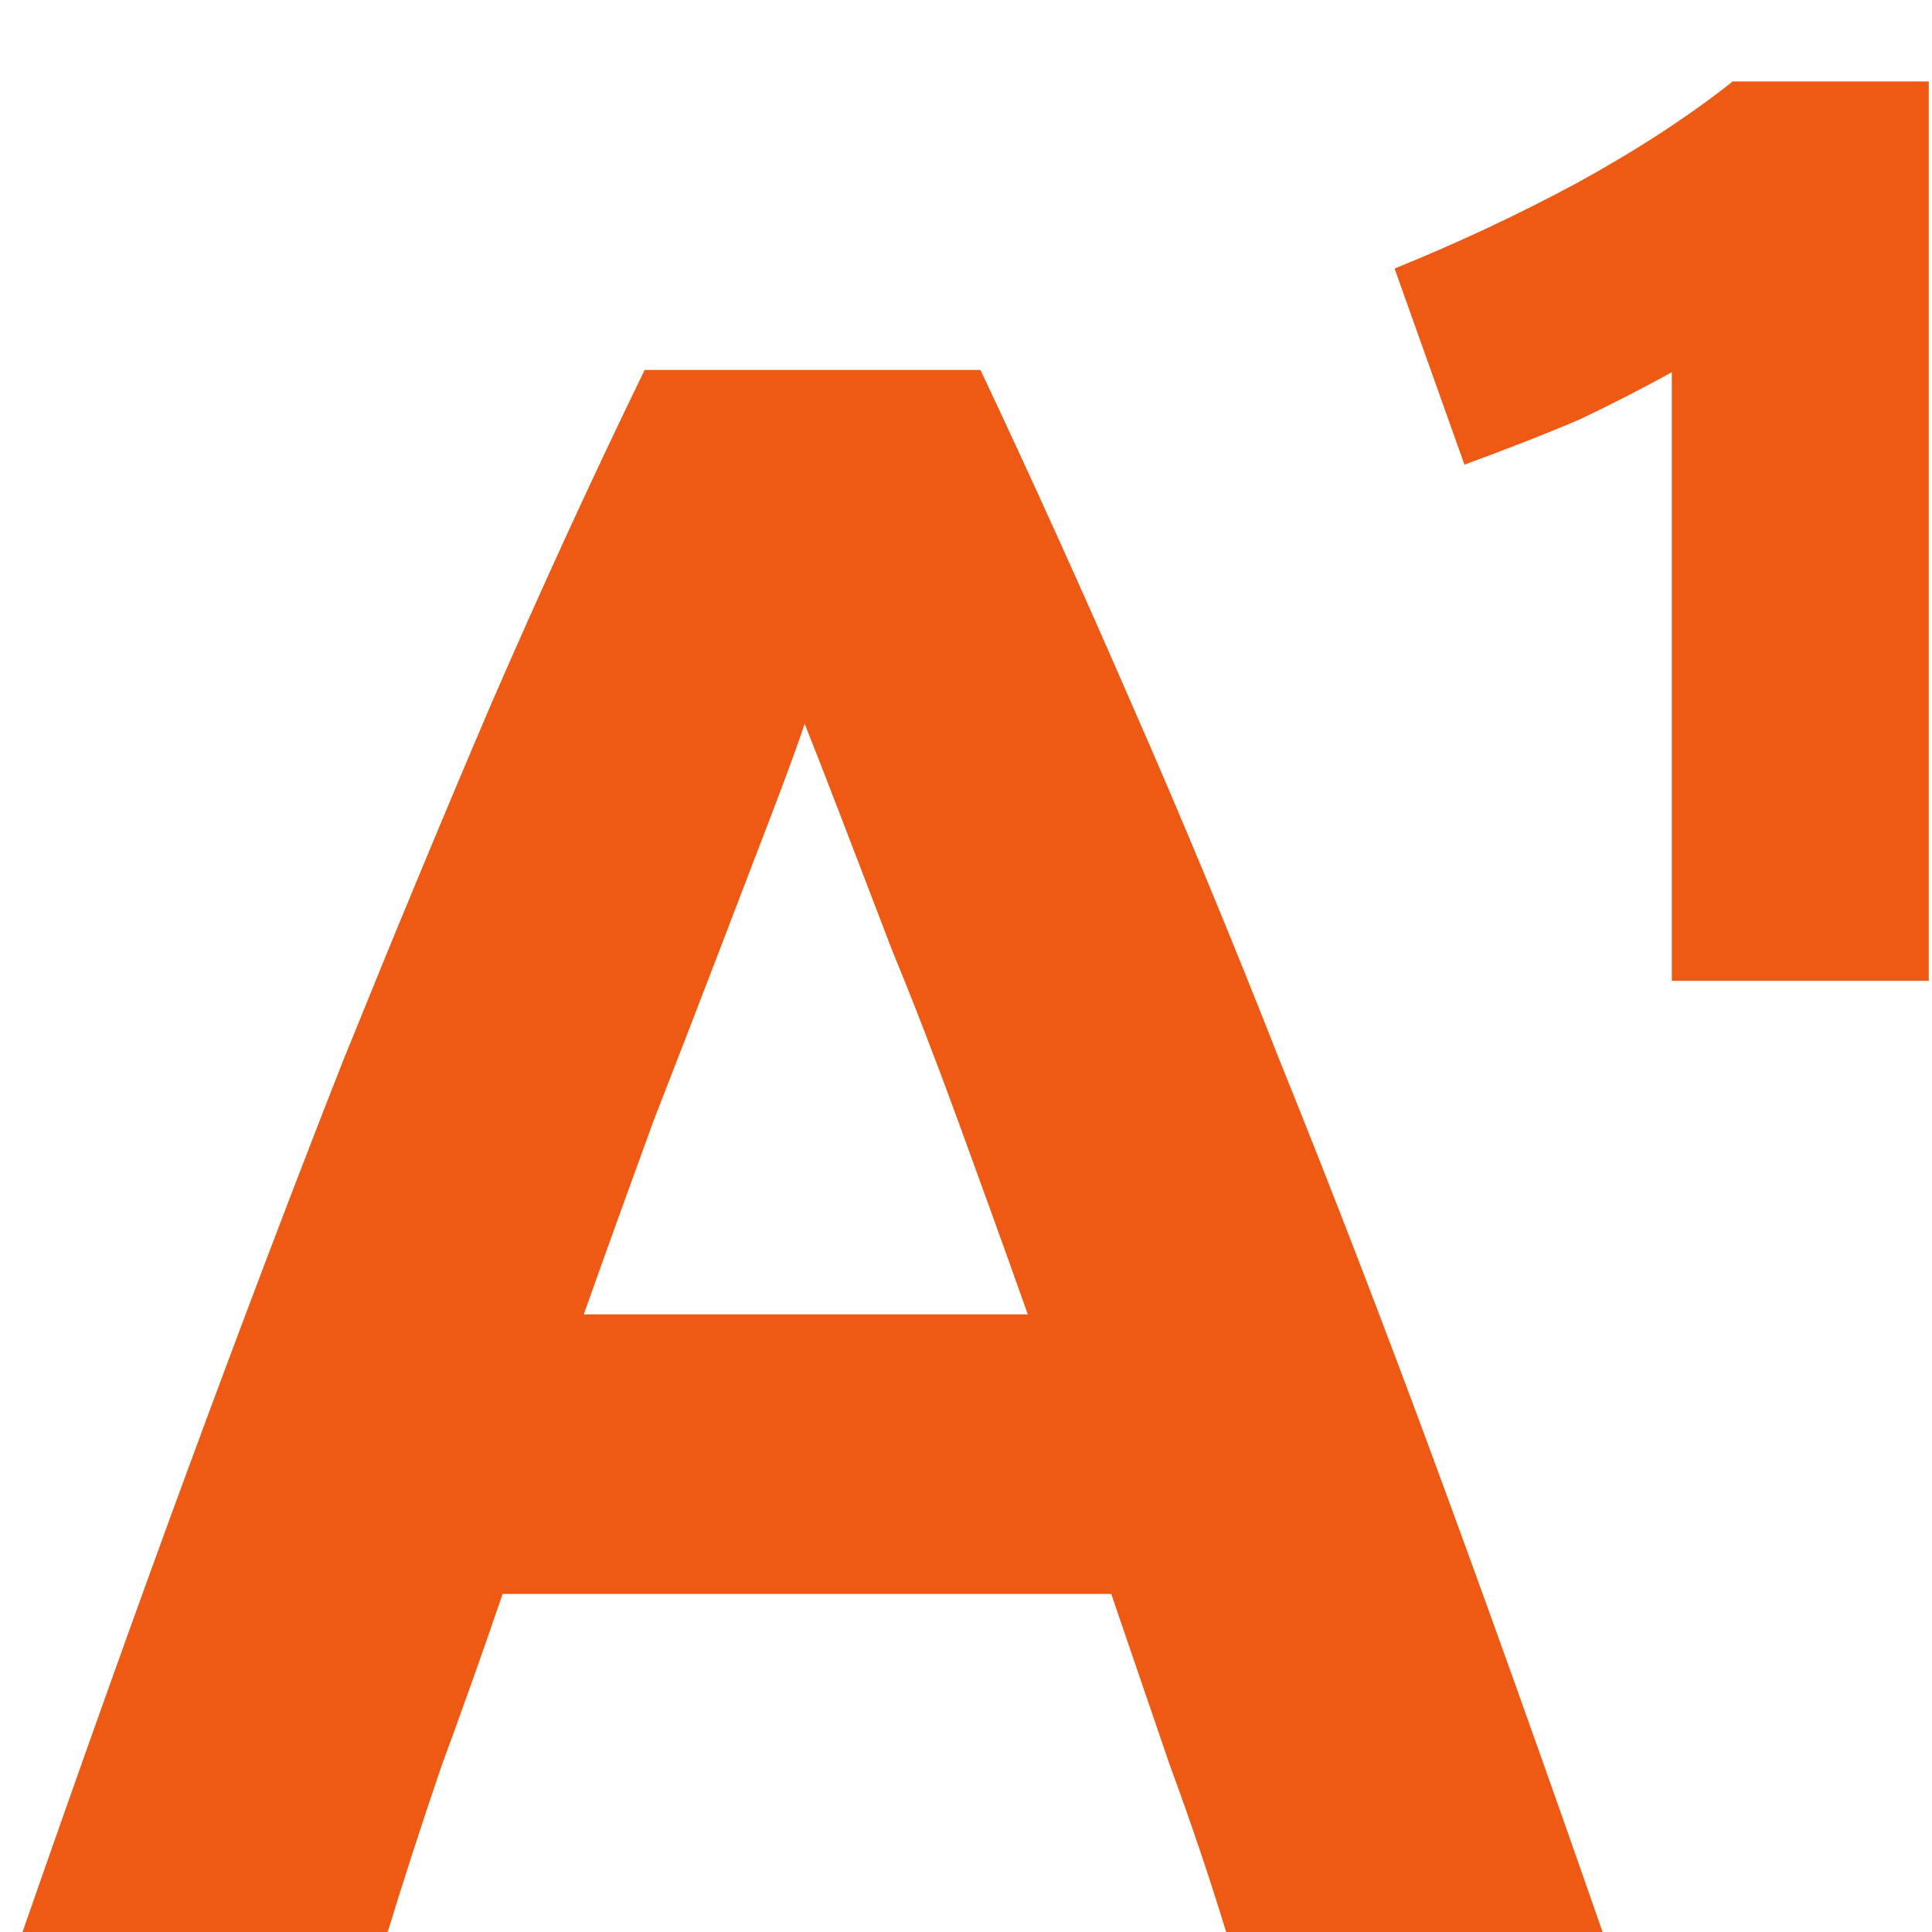 <svg width="12" height="12" viewBox="0 0 12 12" fill="none" xmlns="http://www.w3.org/2000/svg">
<path d="M7.616 12C7.513 11.664 7.397 11.319 7.266 10.964C7.145 10.609 7.023 10.255 6.902 9.9H3.122C3.001 10.255 2.875 10.609 2.744 10.964C2.623 11.319 2.511 11.664 2.408 12H0.14C0.504 10.955 0.849 9.989 1.176 9.102C1.503 8.215 1.82 7.38 2.128 6.596C2.445 5.812 2.753 5.07 3.052 4.37C3.36 3.661 3.677 2.97 4.004 2.298H6.09C6.407 2.97 6.72 3.661 7.028 4.37C7.336 5.07 7.644 5.812 7.952 6.596C8.269 7.38 8.591 8.215 8.918 9.102C9.245 9.989 9.59 10.955 9.954 12H7.616ZM4.998 4.496C4.951 4.636 4.881 4.827 4.788 5.07C4.695 5.313 4.587 5.593 4.466 5.91C4.345 6.227 4.209 6.577 4.06 6.96C3.92 7.343 3.775 7.744 3.626 8.164H6.384C6.235 7.744 6.09 7.343 5.95 6.96C5.81 6.577 5.675 6.227 5.544 5.91C5.423 5.593 5.315 5.313 5.222 5.07C5.129 4.827 5.054 4.636 4.998 4.496ZM8.662 1.668C9.054 1.509 9.432 1.332 9.796 1.136C10.169 0.931 10.491 0.721 10.762 0.506H11.98V6.092H10.384V2.312C10.197 2.415 10.006 2.513 9.81 2.606C9.614 2.69 9.376 2.783 9.096 2.886L8.662 1.668Z" fill="#EE5A14"/>
</svg>
